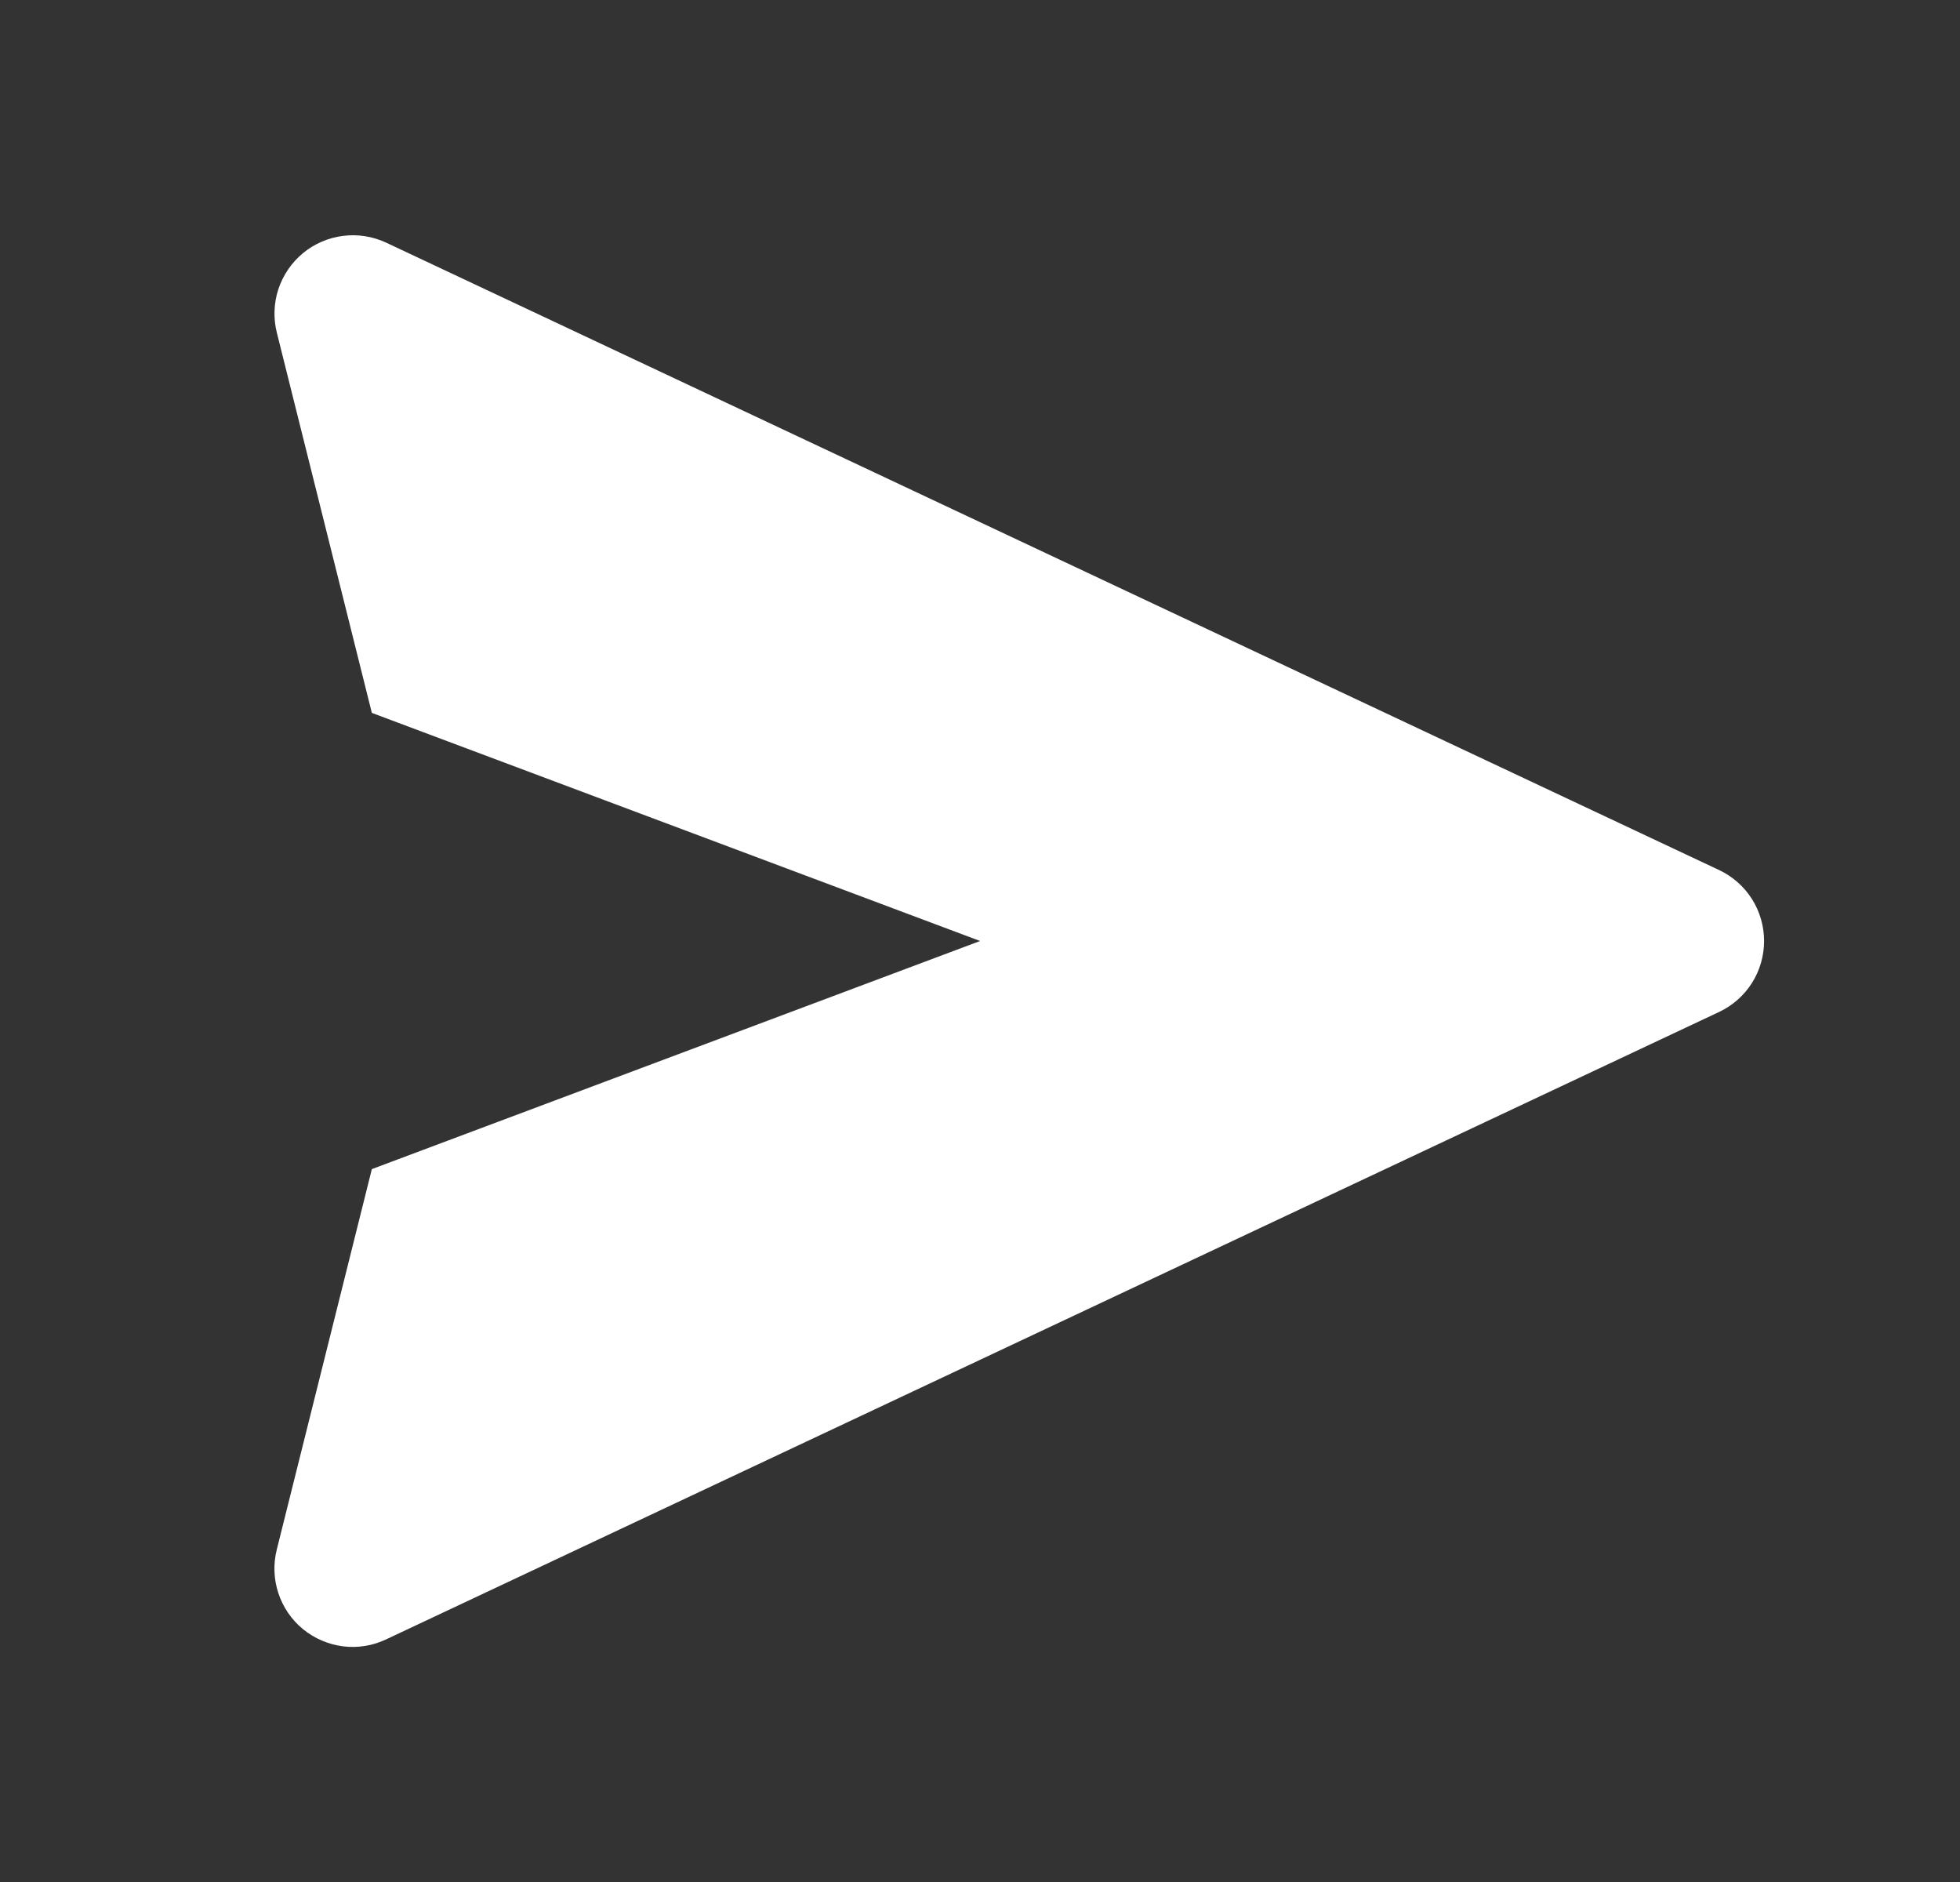 <svg width="25" height="24" viewBox="0 0 25 24" fill="none" xmlns="http://www.w3.org/2000/svg">
<rect x="0" y="0" width="25" height="24" fill="#333333" stroke="none"/>
<path d="M21.927 11.095L4.927 3.095C4.756 3.015 4.565 2.984 4.377 3.008C4.19 3.031 4.012 3.107 3.866 3.227C3.72 3.347 3.611 3.507 3.551 3.686C3.492 3.866 3.485 4.059 3.531 4.242L4.743 9.091L12.501 12L4.743 14.909L3.531 19.758C3.484 19.942 3.491 20.135 3.55 20.315C3.609 20.495 3.718 20.655 3.864 20.775C4.011 20.895 4.189 20.971 4.377 20.995C4.565 21.018 4.756 20.987 4.927 20.905L21.927 12.905C22.099 12.824 22.244 12.696 22.346 12.536C22.447 12.376 22.501 12.19 22.501 12C22.501 11.81 22.447 11.624 22.346 11.464C22.244 11.304 22.099 11.176 21.927 11.095Z" fill="white"/>
</svg>
